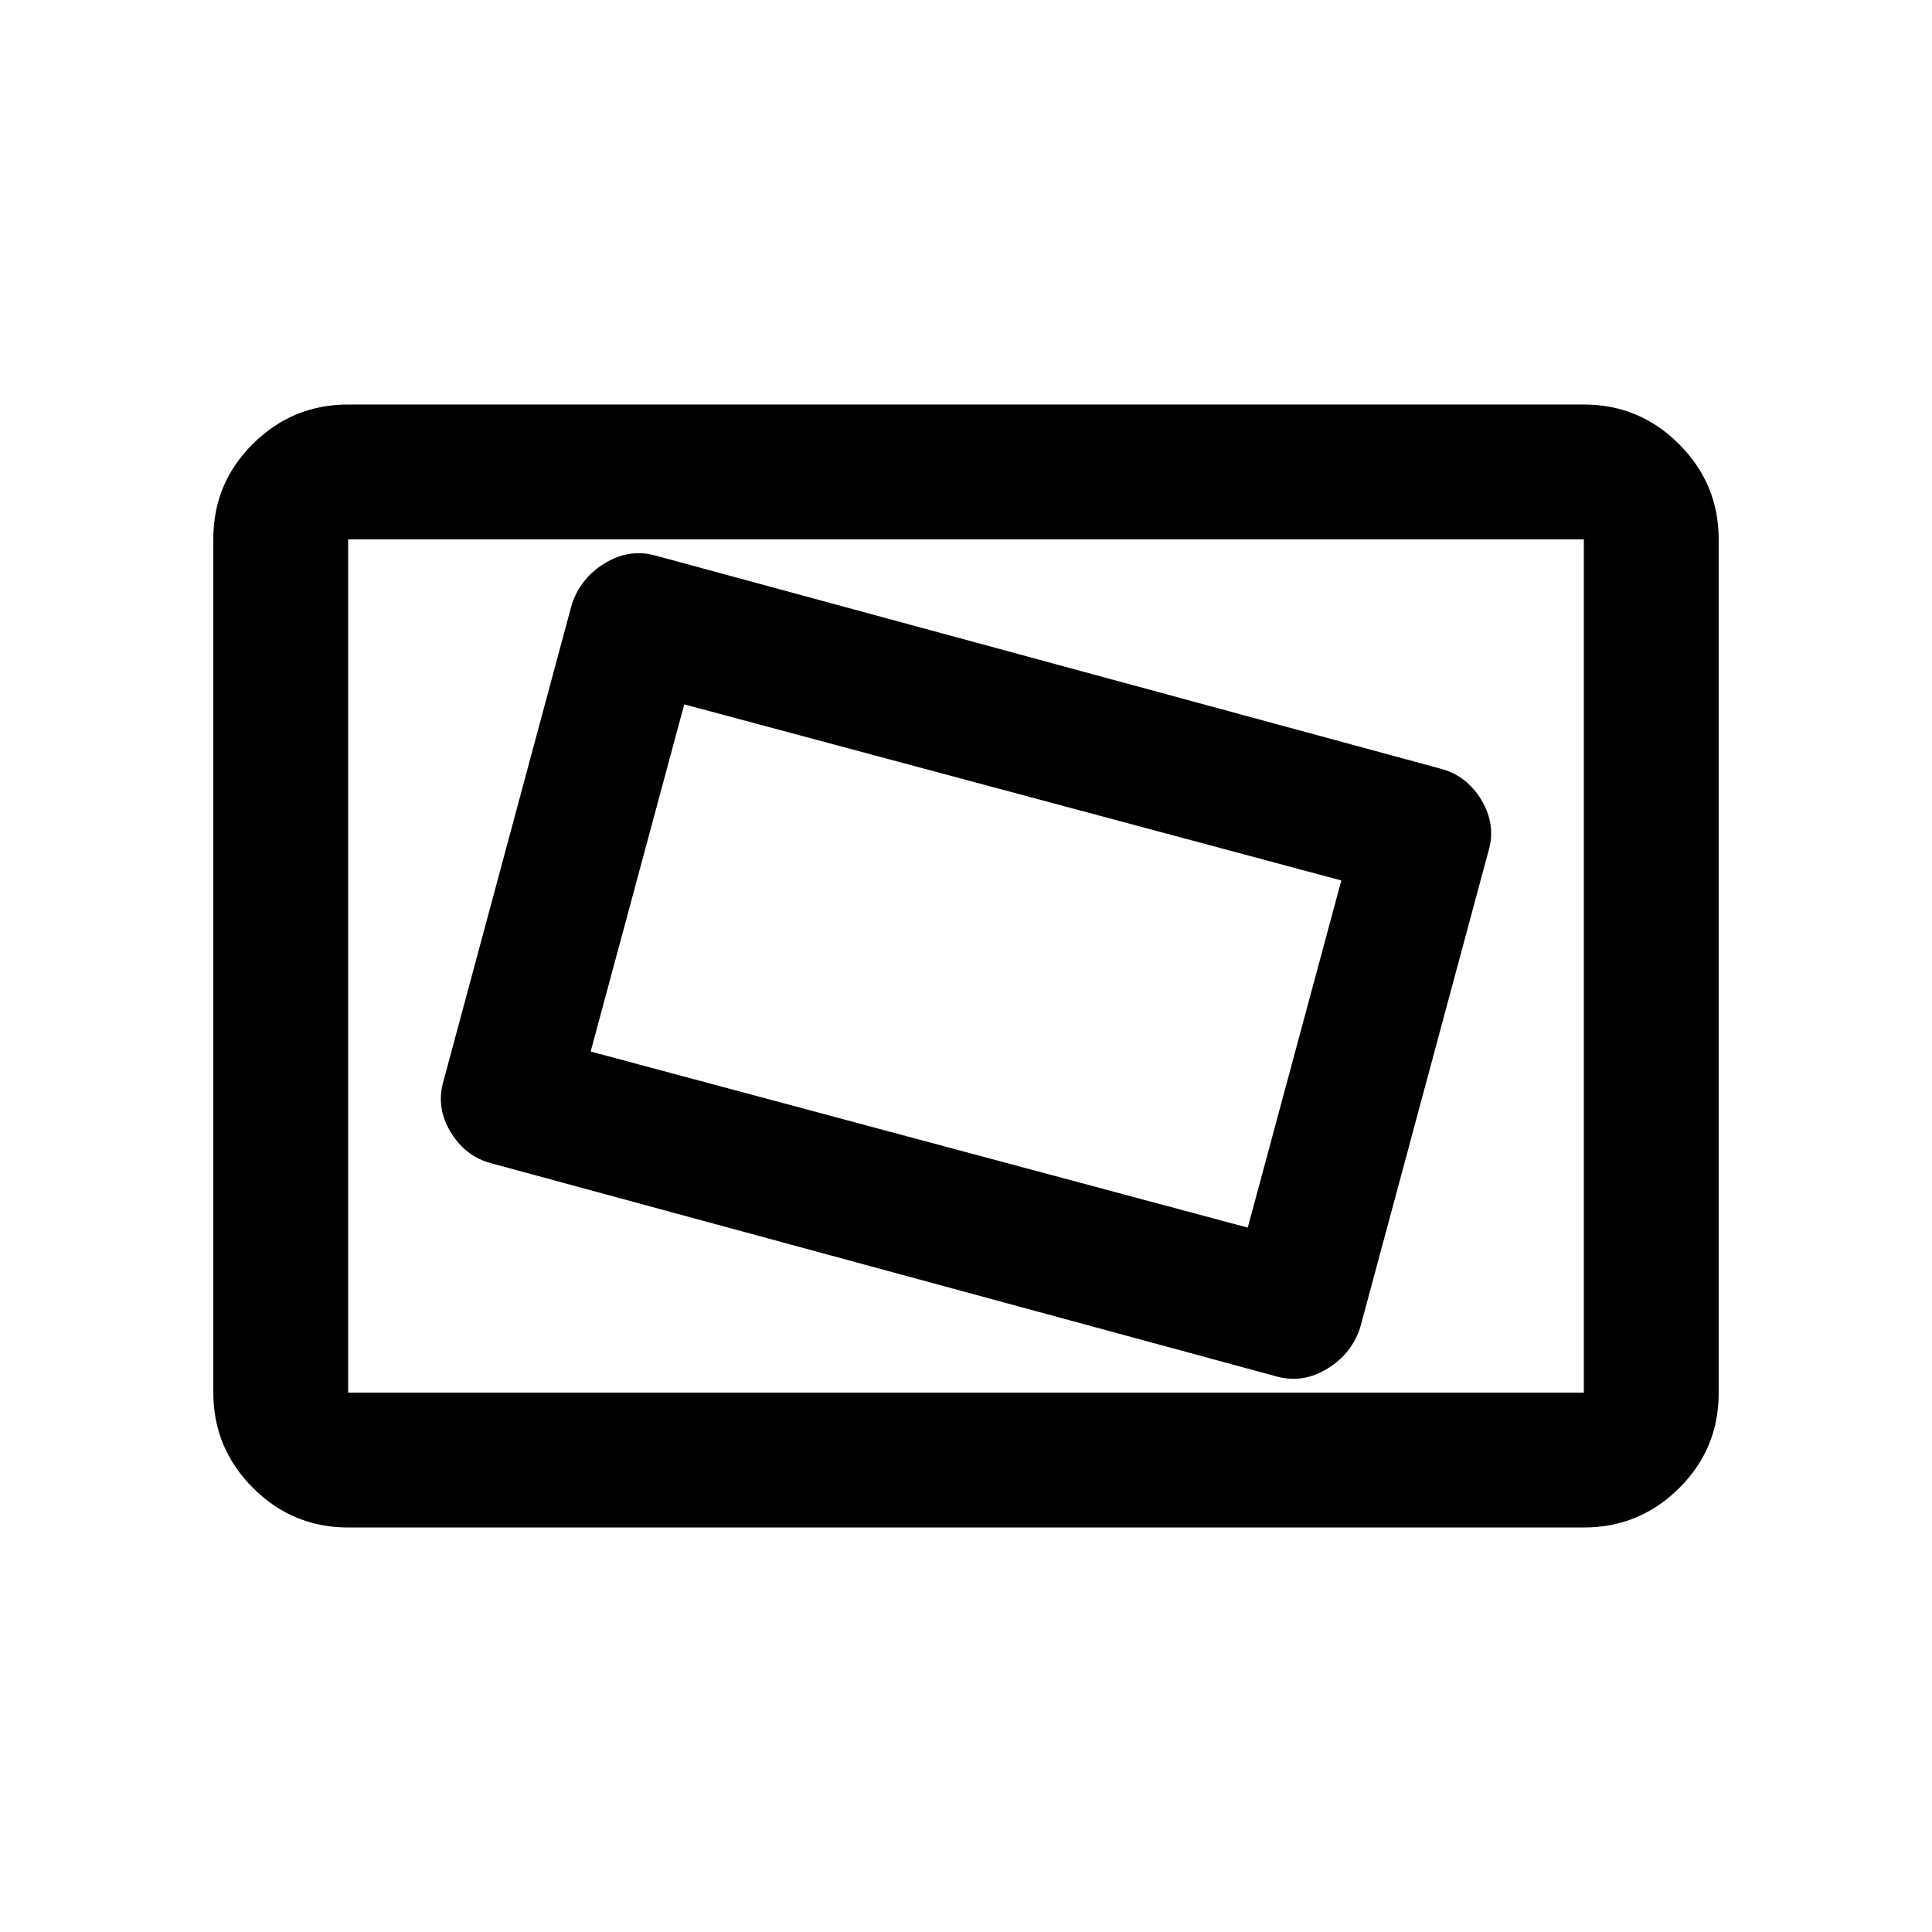 <svg xmlns="http://www.w3.org/2000/svg" height="20" viewBox="0 -960 960 960" width="20"><path d="M173-201q-27.64 0-47.32-19.69Q106-240.39 106-268.04v-424.24q0-27.66 19.68-47.19Q145.36-759 173-759h614q27.64 0 47.32 19.69Q854-719.61 854-691.96v424.24q0 27.66-19.68 47.19Q814.64-201 787-201H173Zm0-67h614v-424H173v424Zm502.95-32.64 63.6-236.22q3.95-13.14-3.3-25.39T716-578L325.5-684q-13-3.5-25.15 3.98-12.15 7.49-16.3 20.66l-63.6 236.22q-3.95 13.14 3.3 25.39T244-382l390.5 106q13 3.5 25.15-3.98 12.15-7.49 16.3-20.66ZM620-350l-326.5-87.5L340-610l326.5 87.5L620-350Zm-447 82v-424 424Z"/></svg>